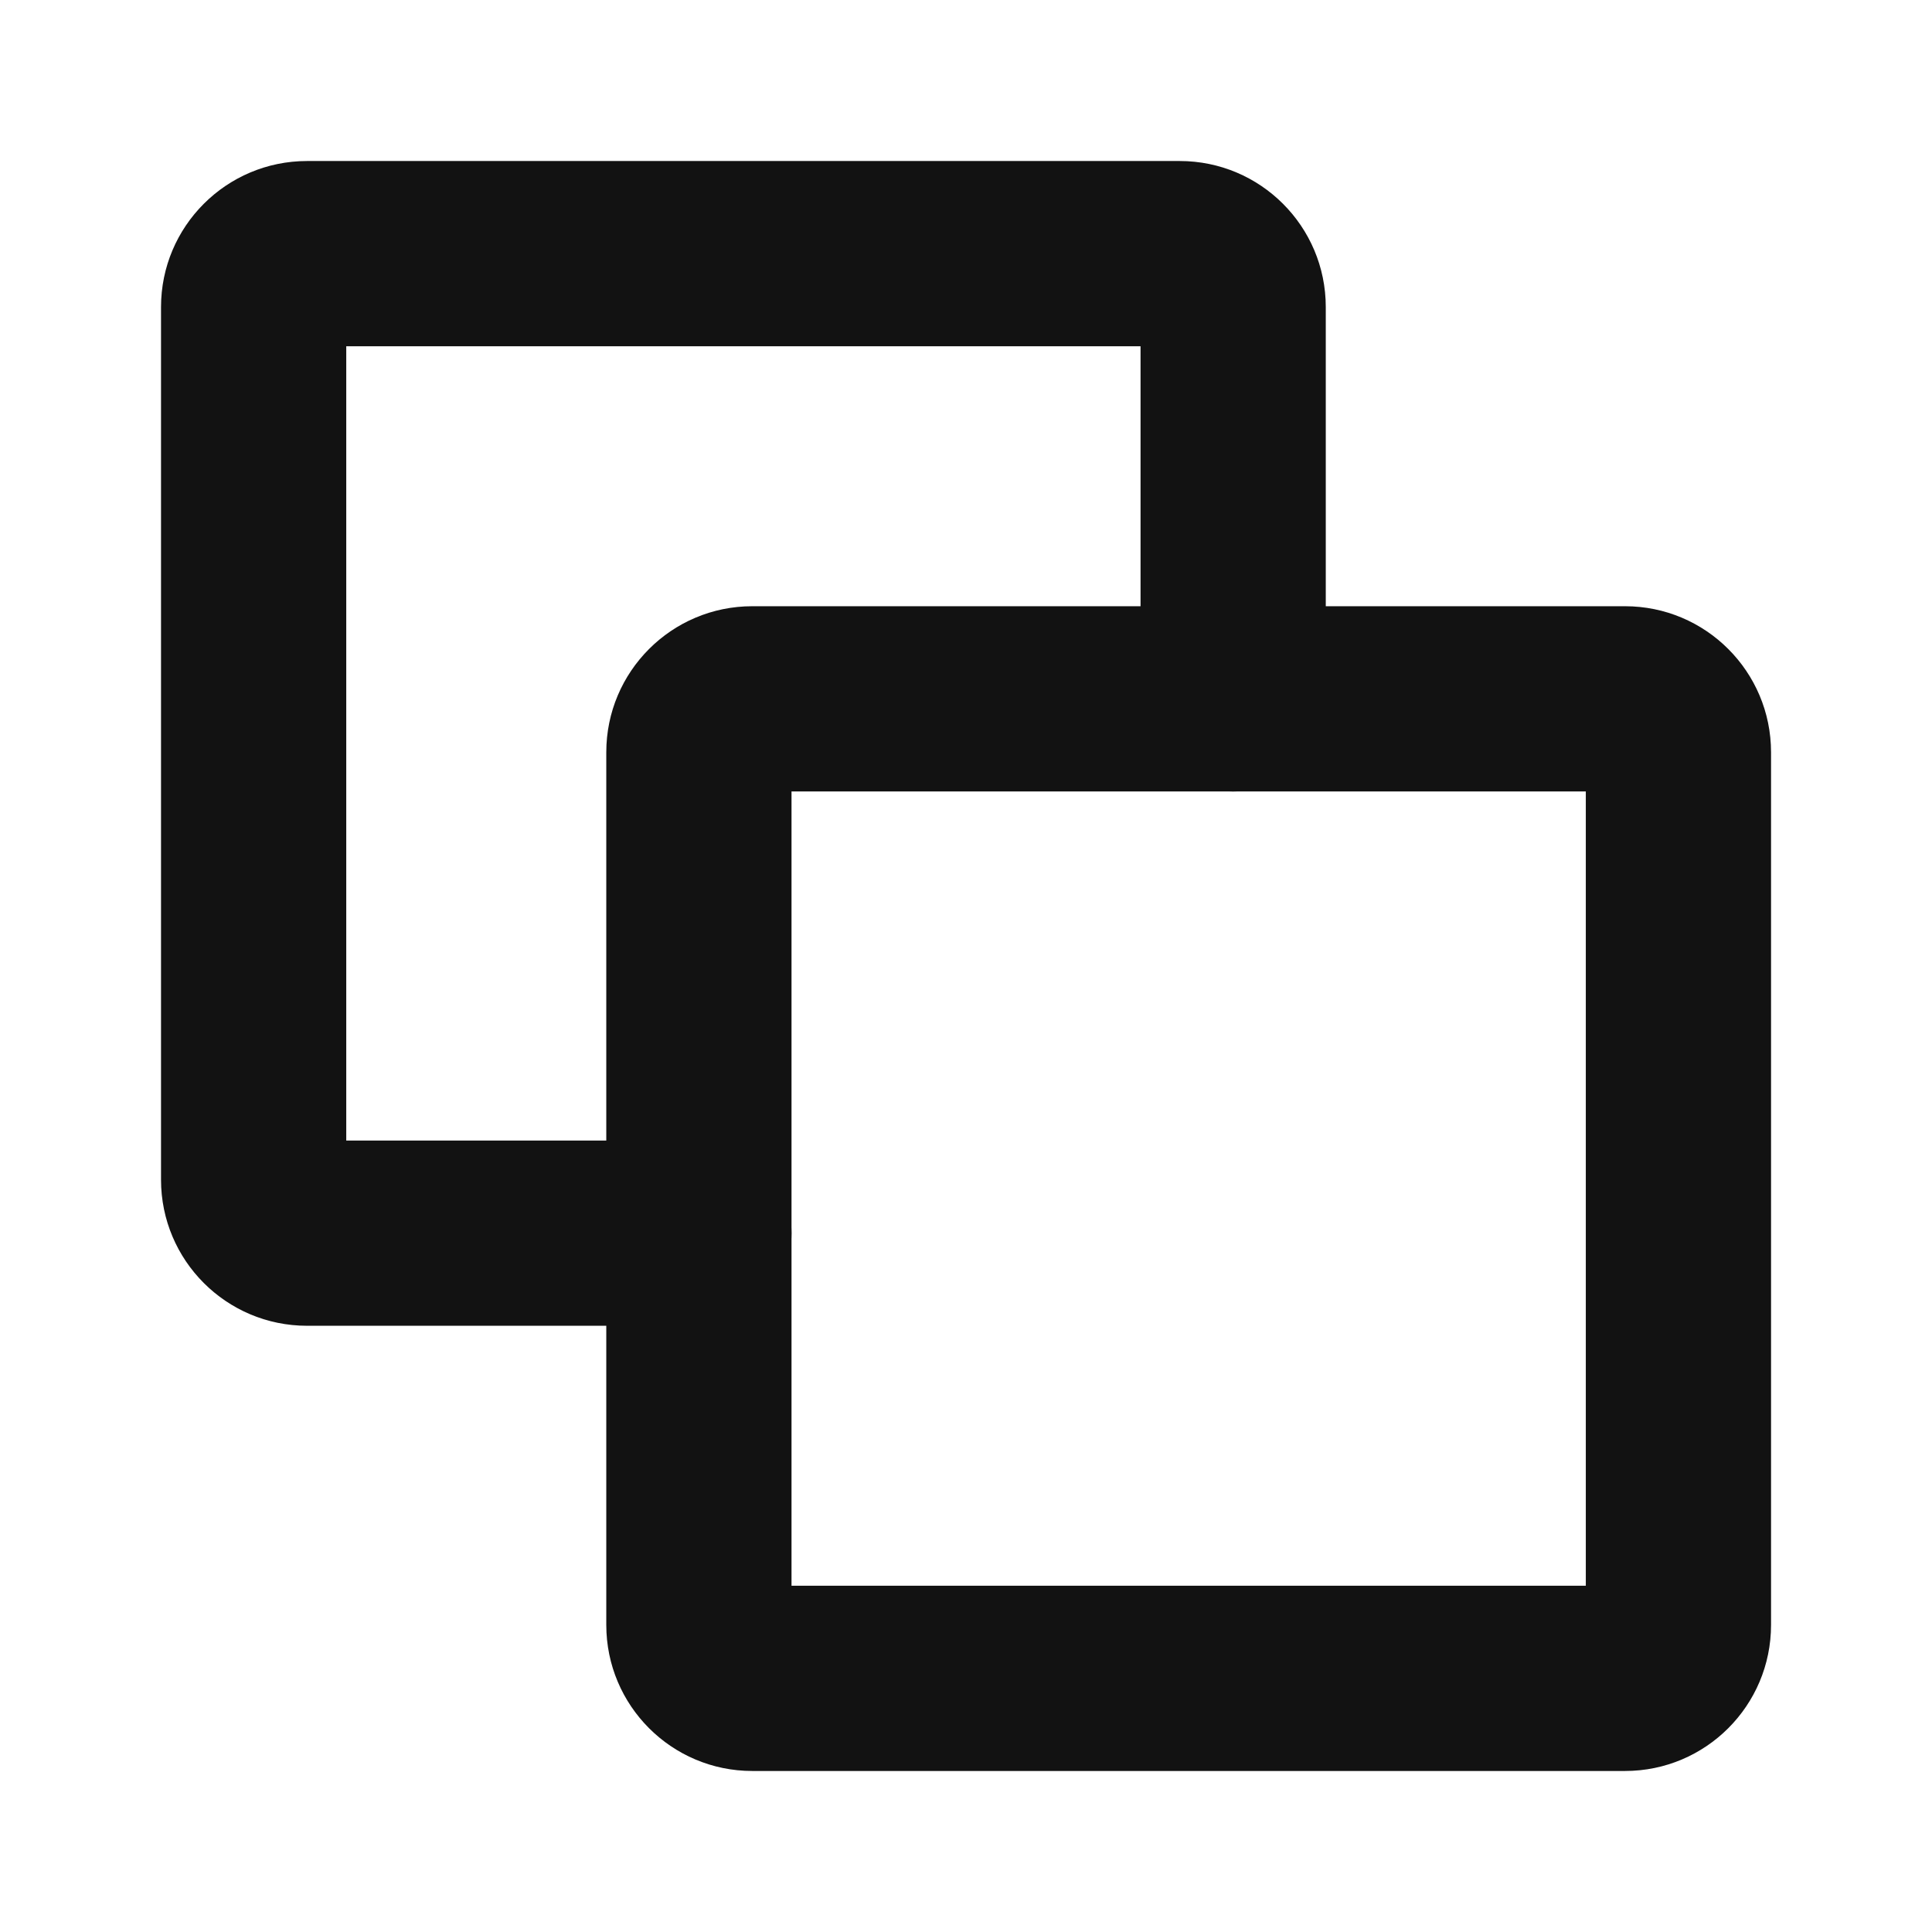 <svg width="32" height="32" viewBox="0 0 32 32" fill="none" xmlns="http://www.w3.org/2000/svg">
<path fill-rule="evenodd" clip-rule="evenodd" d="M13.11 13.109V26.265H26.266V13.109H13.11ZM10.042 12.46C10.042 11.124 11.125 10.041 12.46 10.041H26.915C28.251 10.041 29.334 11.124 29.334 12.46V26.914C29.334 28.25 28.251 29.333 26.915 29.333H12.46C11.125 29.333 10.042 28.25 10.042 26.914V12.46Z" fill="#121212"/>
<path fill-rule="evenodd" clip-rule="evenodd" d="M2.667 5.086C2.667 3.75 3.75 2.667 5.086 2.667H19.54C20.876 2.667 21.959 3.75 21.959 5.086V11.575C21.959 12.422 21.272 13.109 20.425 13.109C19.578 13.109 18.891 12.422 18.891 11.575V5.735H5.735V18.891H11.575C12.423 18.891 13.11 19.578 13.11 20.425C13.11 21.272 12.423 21.959 11.575 21.959H5.086C3.75 21.959 2.667 20.876 2.667 19.54V5.086Z" fill="#121212"/>
</svg>
